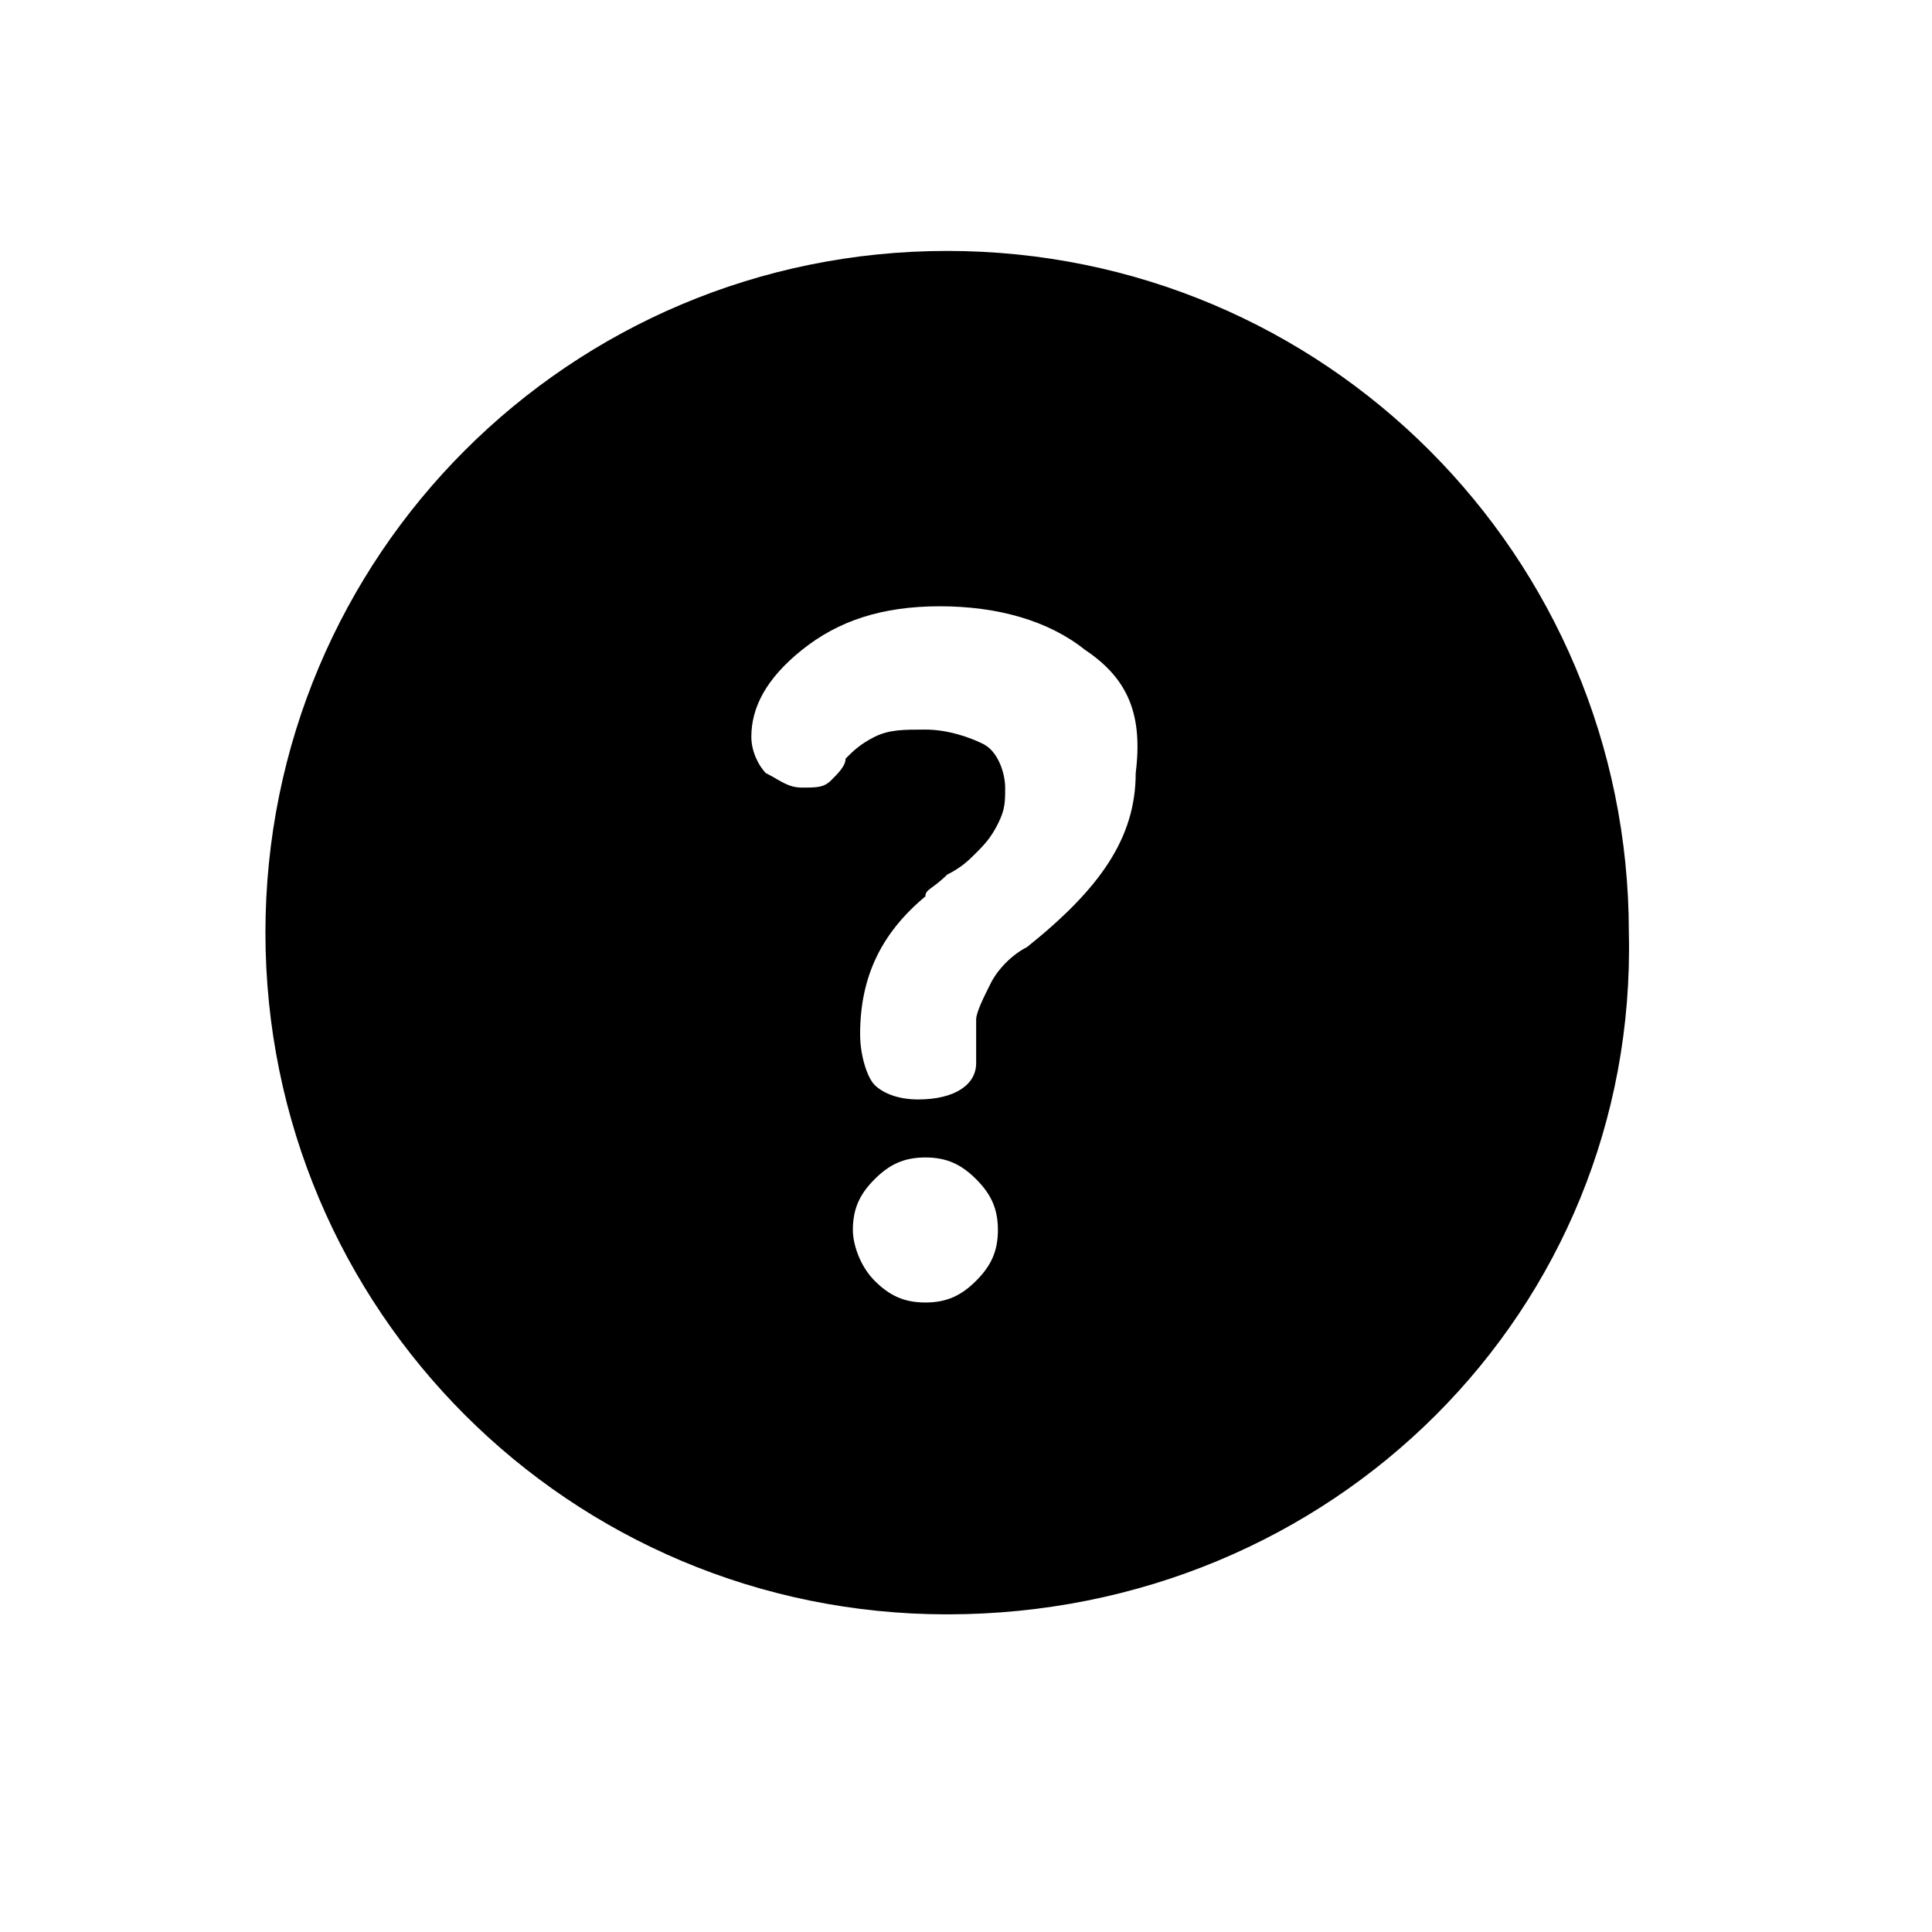 <svg xmlns="http://www.w3.org/2000/svg" xmlns:xlink="http://www.w3.org/1999/xlink" id="Layer_1" x="0" y="0" enable-background="new -238 330.8 133.2 133.2" version="1.1" viewBox="-238 330.8 133.2 133.2" xml:space="preserve"><path d="M-172.7,442.1c-26,0-47-21-47-47s21-47,47-47s47,21,47,47C-125.1,421.1-146.1,442.1-172.7,442.1z M-177.7,419.1	c1,1,2,1.5,3.5,1.5c1.5,0,2.5-0.5,3.5-1.5s1.5-2,1.5-3.5c0-1.5-0.5-2.5-1.5-3.5c-1-1-2-1.5-3.5-1.5c-1.5,0-2.5,0.5-3.5,1.5	s-1.5,2-1.5,3.5C-179.2,416.6-178.7,418.1-177.7,419.1z M-163.2,375.6c-2.5-2-6-3-10-3c-4,0-7,1-9.5,3c-2.5,2-3.5,4-3.5,6	c0,1,0.5,2,1,2.5c1,0.5,1.5,1,2.5,1c1,0,1.5,0,2-0.5s1-1,1-1.5c0.5-0.5,1-1,2-1.5c1-0.5,2-0.5,3.5-0.5c1.5,0,3,0.5,4,1	c1,0.5,1.5,2,1.5,3c0,1,0,1.5-0.5,2.5c-0.5,1-1,1.5-1.5,2c-0.5,0.5-1,1-2,1.5c-1,1-1.5,1-1.5,1.5c-3,2.5-4.5,5.5-4.5,9.5	c0,1.5,0.5,3,1,3.5c0.5,0.5,1.5,1,3,1c2.5,0,4-1,4-2.5c0-1.5,0-2.5,0-3c0-0.5,0.5-1.5,1-2.5c0.5-1,1.5-2,2.5-2.5c5-4,7.5-7.5,7.5-12	C-159.2,380.1-160.2,377.6-163.2,375.6z"/></svg>